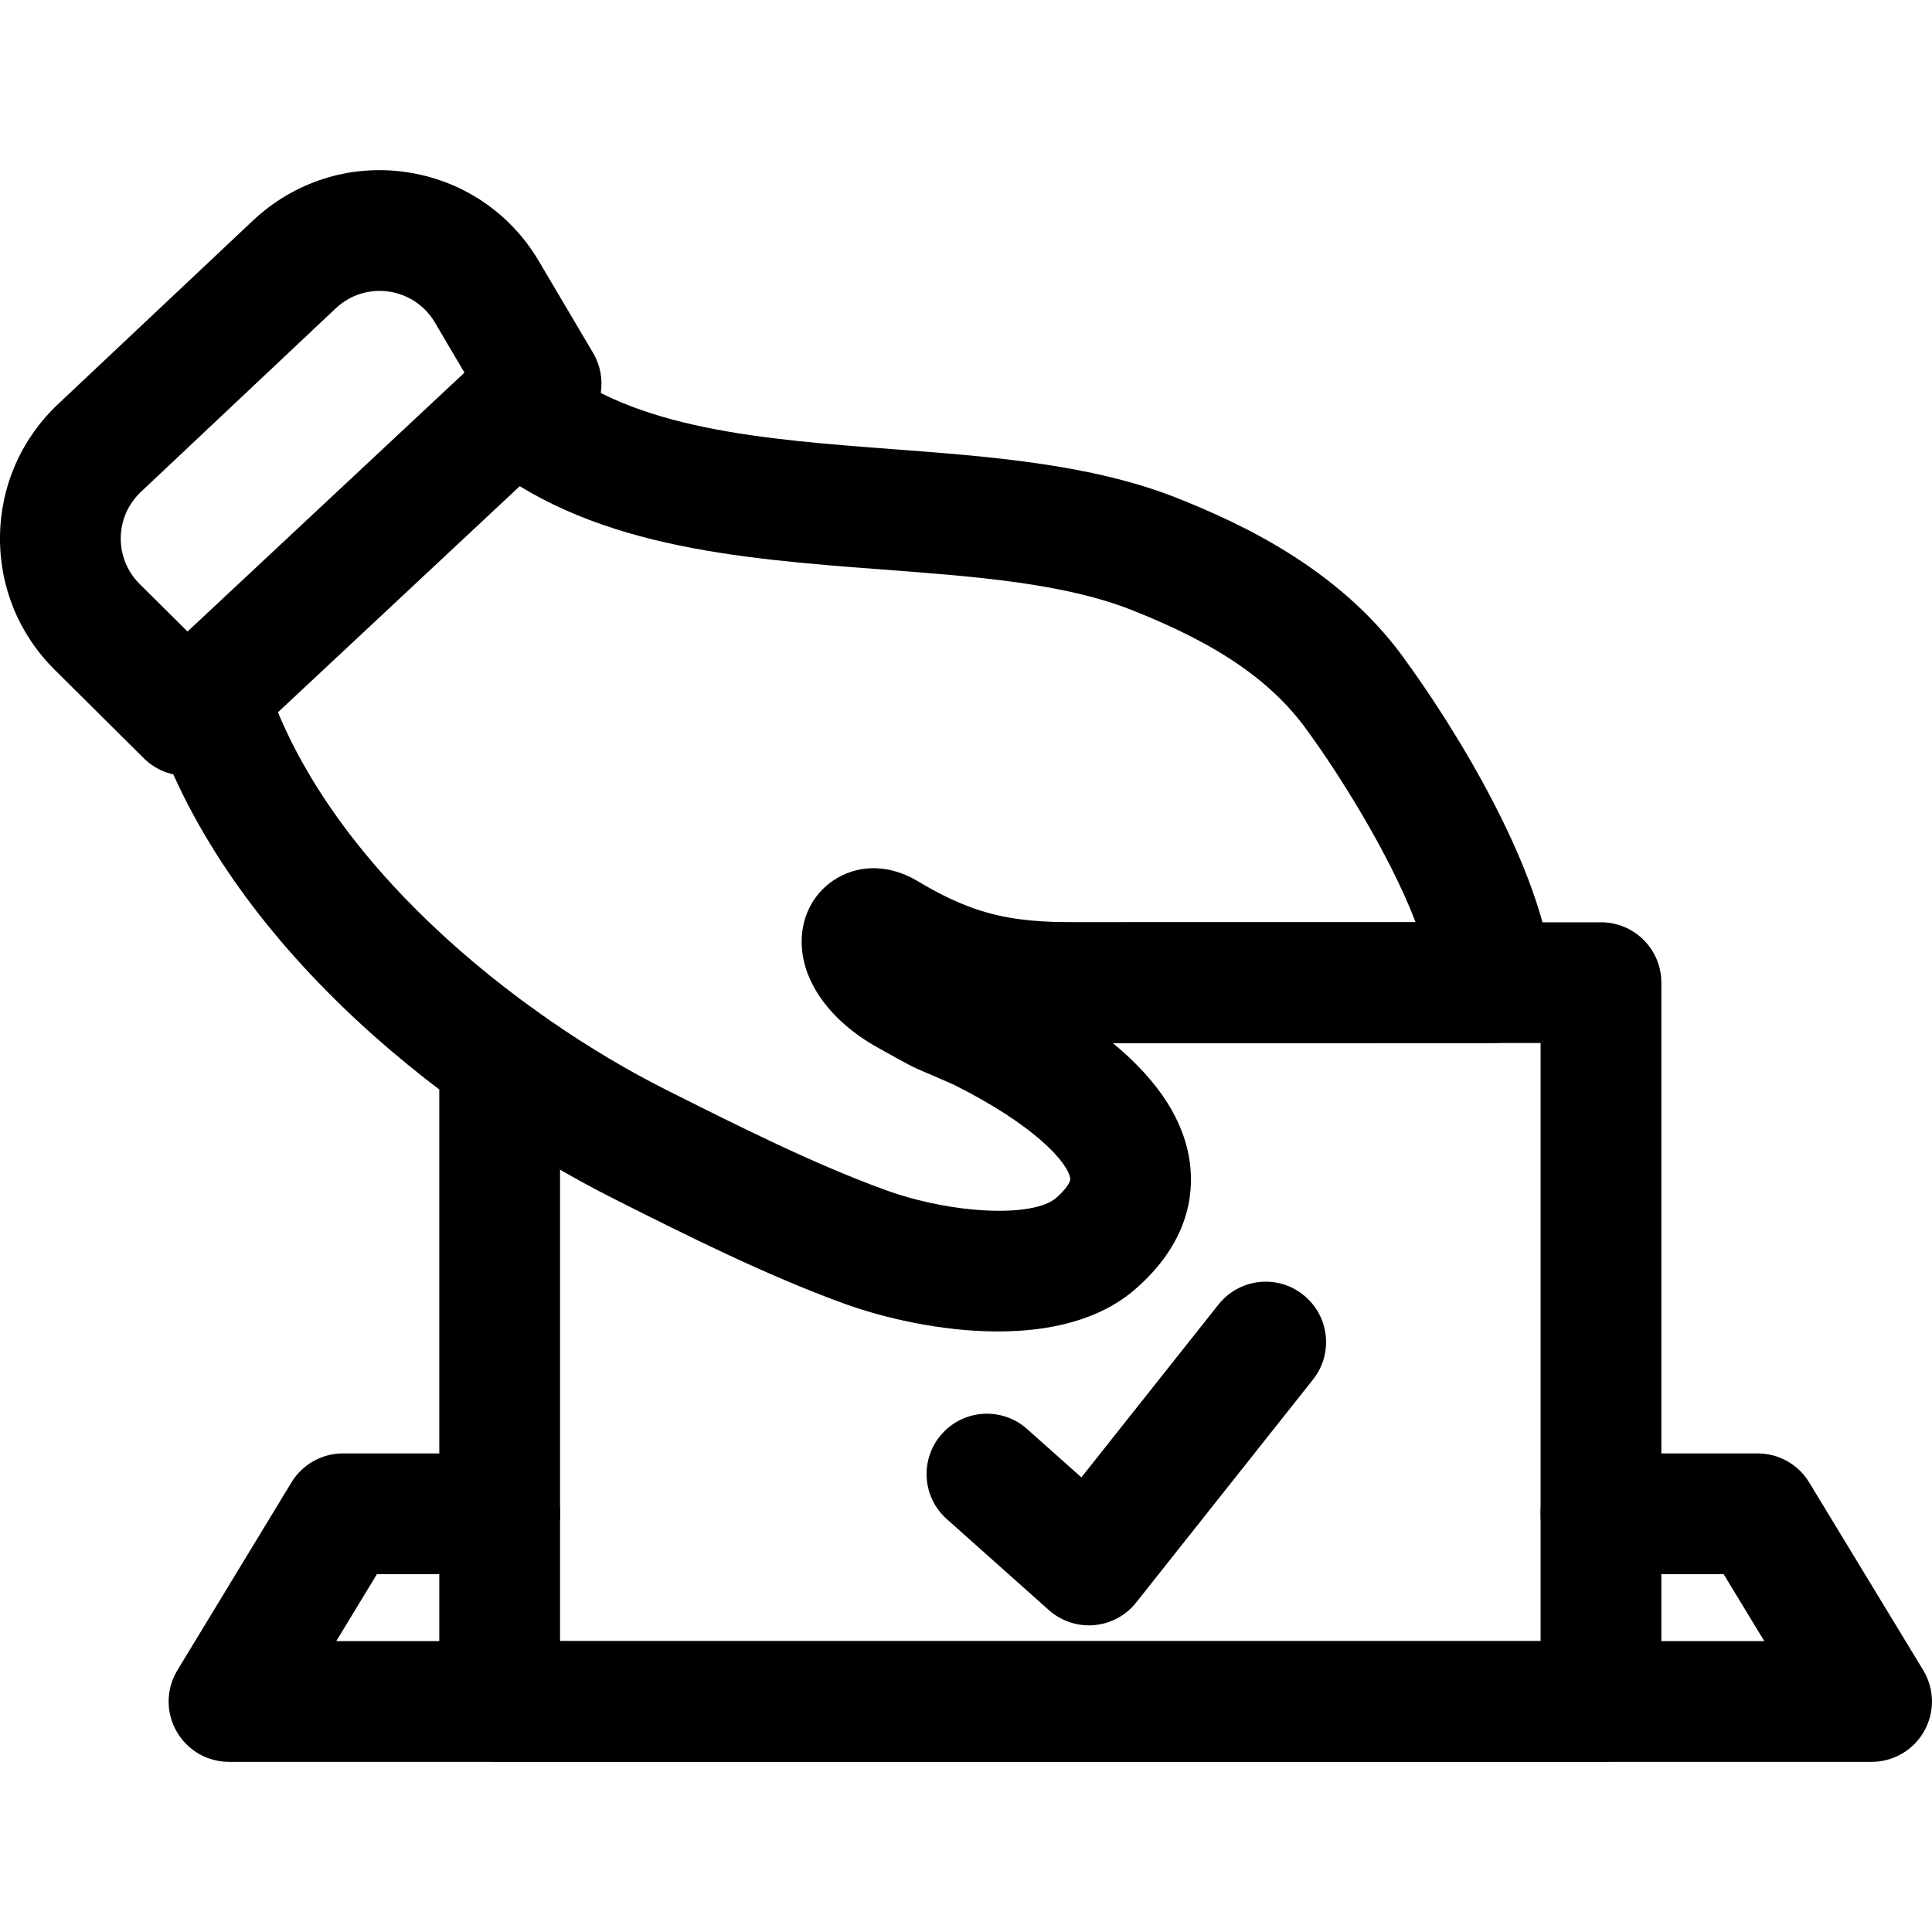 <svg xmlns="http://www.w3.org/2000/svg" viewBox="0 0 32 32"><!--! Font Icona - https://fonticona.com | License - https://fonticona.com/license | Copyright 2022 FontIcona.com --><path d="M26.518,29.182H8.276c-0.553,0-1-0.447-1-1V17.54c0-0.553,0.447-1,1-1s1,0.447,1,1v9.642h16.241v-9.906H15.398c-0.553,0-1-0.447-1-1s0.447-1,1-1h11.119c0.553,0,1,0.447,1,1v11.906C27.518,28.734,27.07,29.182,26.518,29.182z"/><path d="M31,29.182H3.793c-0.361,0-0.694-0.194-0.871-0.51c-0.178-0.314-0.171-0.7,0.017-1.009l1.888-3.109c0.181-0.299,0.505-0.481,0.854-0.481h2.596c0.553,0,1,0.447,1,1s-0.447,1-1,1H6.243L5.57,27.182h23.652l-0.673-1.109h-2.032c-0.553,0-1-0.447-1-1s0.447-1,1-1h2.595c0.35,0,0.674,0.183,0.854,0.481l1.888,3.109c0.188,0.309,0.194,0.694,0.017,1.009C31.694,28.987,31.361,29.182,31,29.182z"/><path d="M18.036,26.921c-0.244,0-0.481-0.09-0.665-0.254l-1.689-1.506c-0.413-0.367-0.449-0.999-0.081-1.411c0.367-0.413,0.999-0.448,1.411-0.081l0.899,0.801l2.27-2.862c0.344-0.433,0.972-0.507,1.404-0.162c0.433,0.343,0.506,0.972,0.162,1.404l-2.928,3.692c-0.171,0.216-0.423,0.352-0.697,0.375C18.094,26.92,18.064,26.921,18.036,26.921z"/><path d="M3.086,12.849c-0.255,0-0.51-0.097-0.704-0.29l-1.477-1.466C0.312,10.504-0.01,9.719,0,8.883c0.011-0.837,0.352-1.614,0.961-2.189l3.229-3.041c0.68-0.641,1.602-0.936,2.525-0.804c0.926,0.13,1.73,0.666,2.207,1.471l0.901,1.525c0.239,0.403,0.165,0.919-0.178,1.239l-5.877,5.495C3.576,12.759,3.331,12.849,3.086,12.849z M6.286,4.818c-0.268,0-0.526,0.102-0.725,0.289L2.333,8.148C2.122,8.348,2.004,8.617,2,8.907c-0.003,0.29,0.108,0.562,0.313,0.766l0.793,0.787l4.587-4.288L7.201,5.338C7.036,5.06,6.757,4.874,6.437,4.829C6.386,4.822,6.336,4.818,6.286,4.818z"/><path d="M16.528,22.053c-0.956,0-1.92-0.232-2.555-0.464c-1.296-0.473-2.562-1.108-3.785-1.723c-2.979-1.497-6.528-4.371-7.695-8.021c-0.169-0.526,0.121-1.089,0.647-1.257c0.528-0.168,1.089,0.122,1.257,0.647c0.979,3.062,4.19,5.588,6.643,6.819c1.219,0.612,2.432,1.221,3.619,1.654c1.102,0.402,2.454,0.465,2.836,0.132c0.148-0.131,0.239-0.256,0.231-0.32c-0.032-0.253-0.571-0.875-1.922-1.551c-0.219-0.098-0.358-0.157-0.453-0.197c-0.241-0.103-0.242-0.101-0.823-0.426c-0.783-0.44-1.248-1.091-1.25-1.744c-0.002-0.453,0.223-0.851,0.599-1.065c0.399-0.229,0.886-0.206,1.327,0.06c1.149,0.689,1.819,0.687,3.157,0.679l5.086-0.001c-0.458-1.195-1.347-2.56-1.745-3.105c-0.593-0.861-1.501-1.492-2.96-2.067c-1.122-0.443-2.574-0.553-4.111-0.669C12.208,9.25,9.702,9.061,7.88,7.53C7.457,7.175,7.402,6.544,7.758,6.121c0.354-0.422,0.986-0.477,1.409-0.122c1.328,1.116,3.508,1.28,5.615,1.44c1.617,0.122,3.29,0.249,4.694,0.802c1.149,0.454,2.8,1.235,3.858,2.773c0.212,0.289,2.215,3.089,2.386,5.18c0.022,0.278-0.072,0.554-0.262,0.759s-0.456,0.322-0.735,0.322l-6.292,0.001c0.765,0.631,1.19,1.296,1.278,1.993c0.068,0.53-0.033,1.322-0.9,2.079C18.21,21.872,17.372,22.053,16.528,22.053z"/></svg>